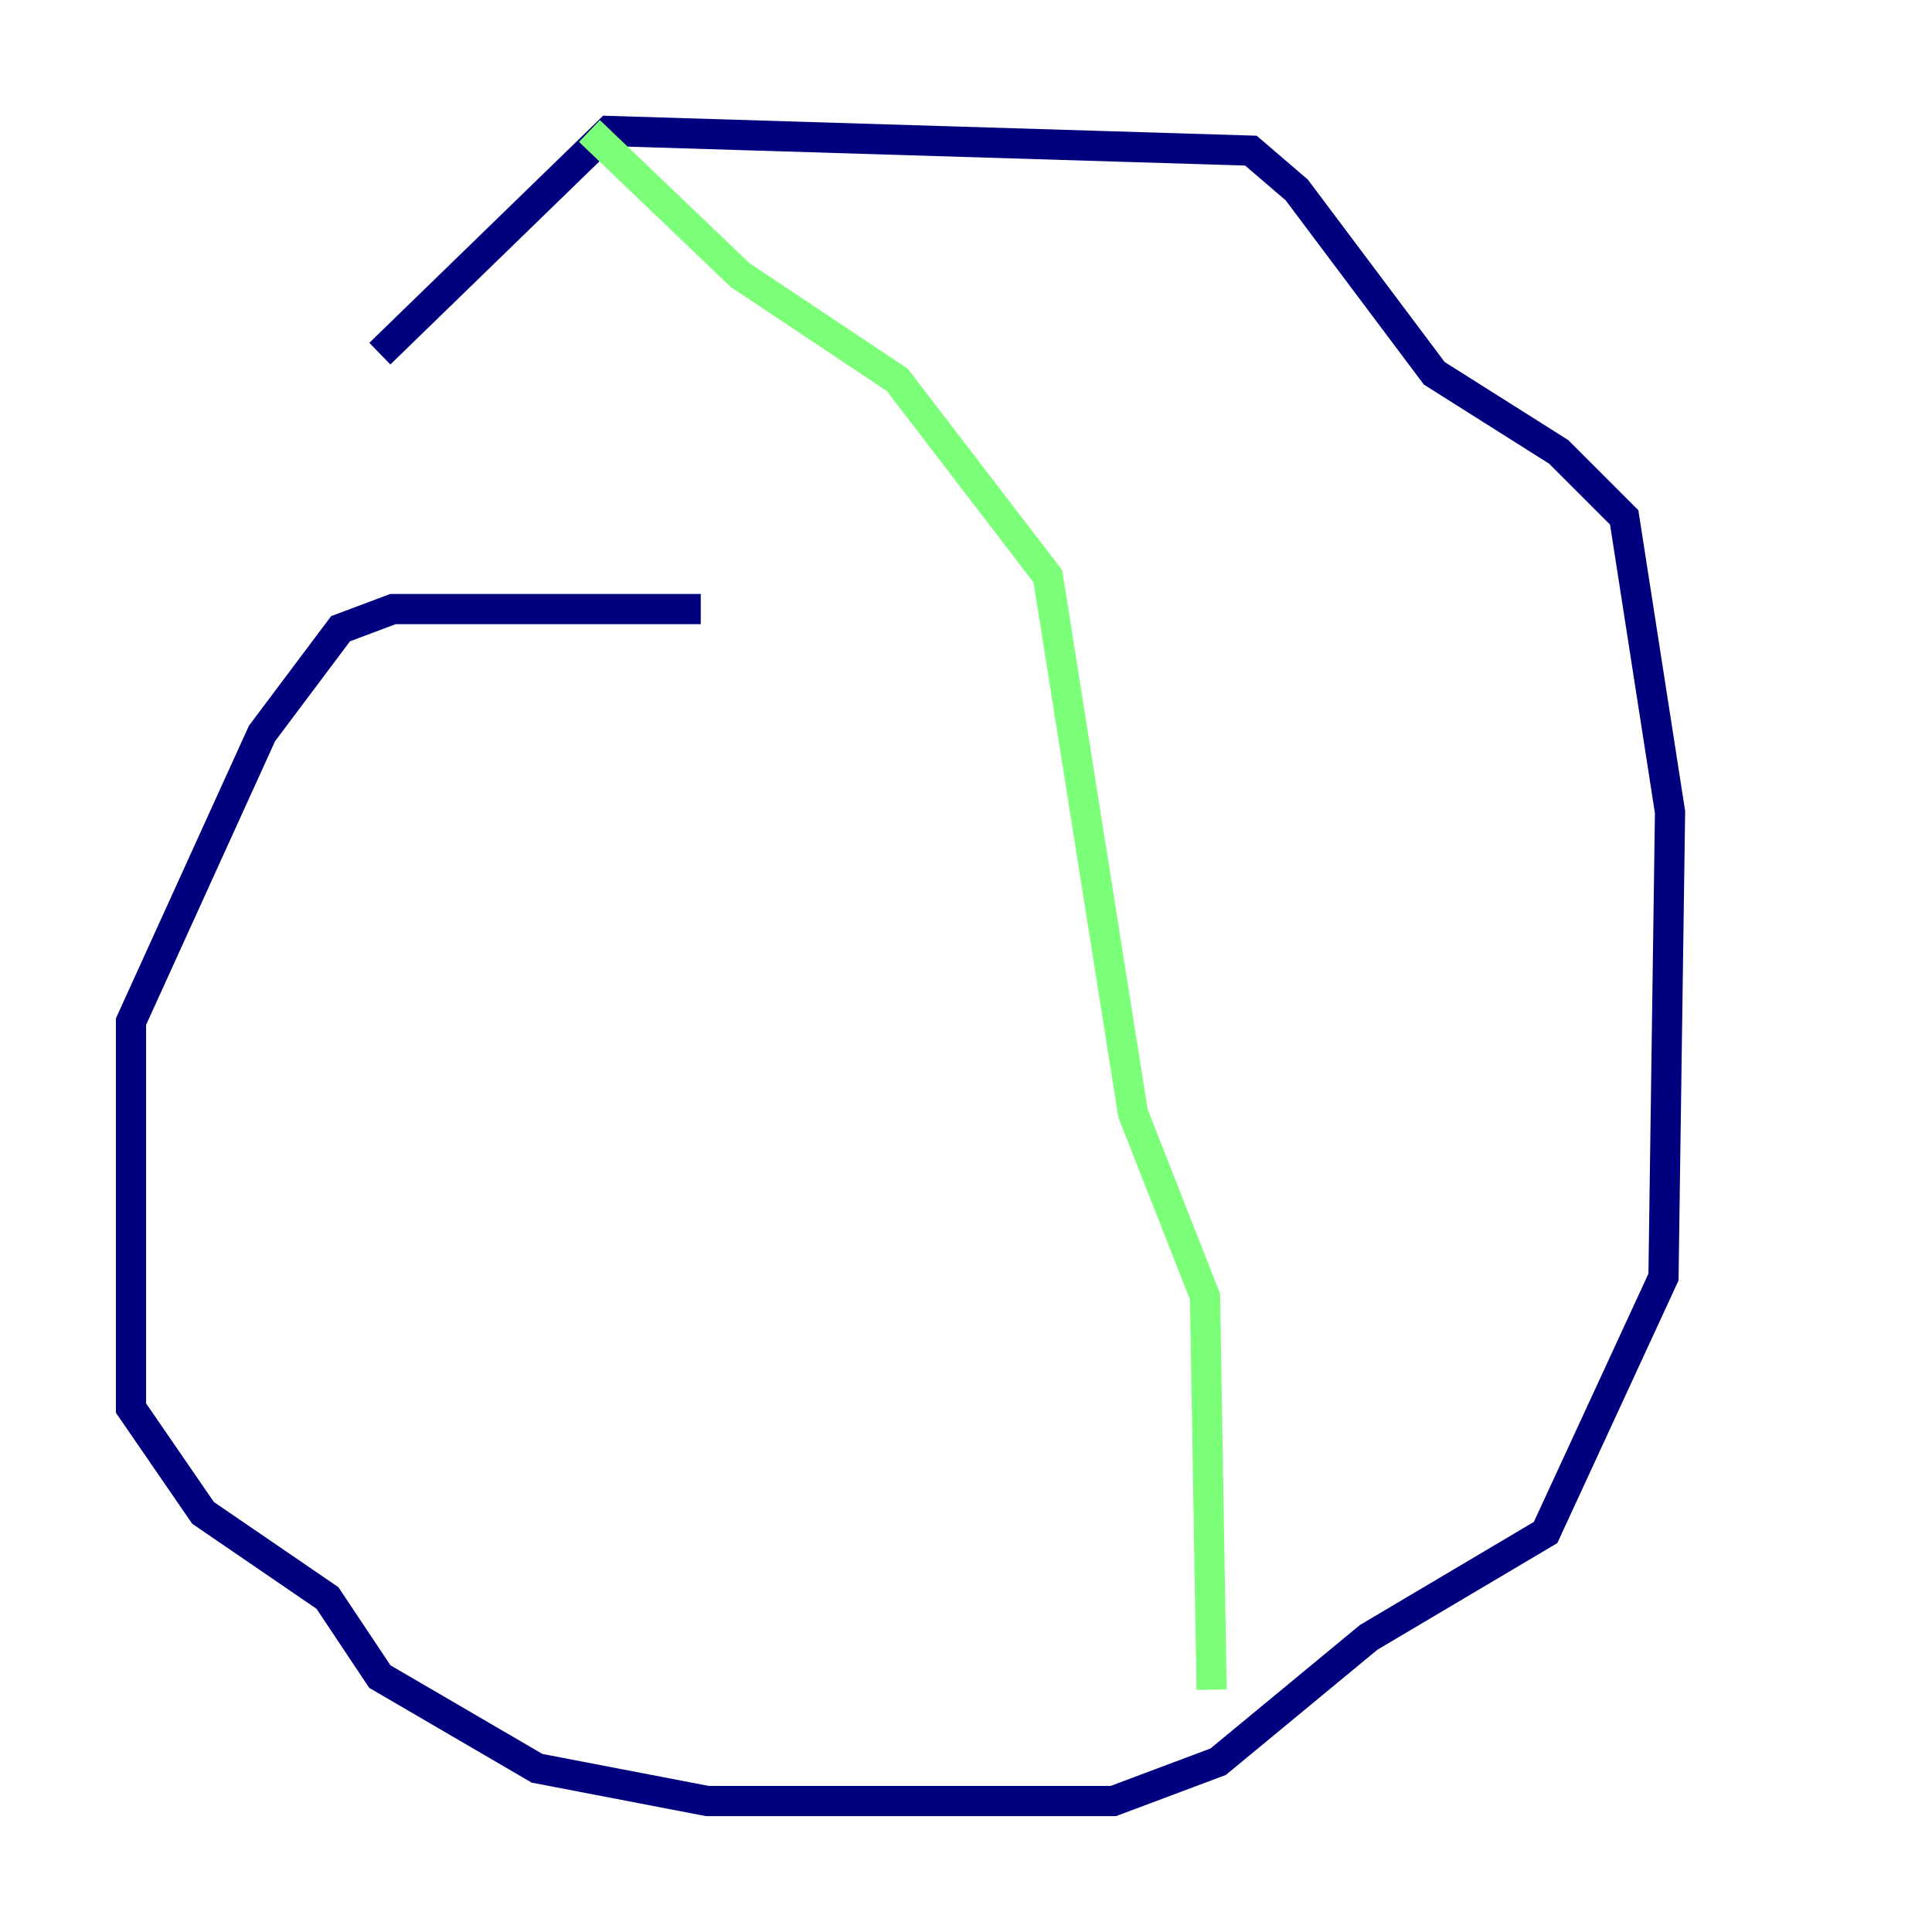 <?xml version="1.0" encoding="utf-8" ?>
<svg baseProfile="tiny" height="128" version="1.2" viewBox="0,0,128,128" width="128" xmlns="http://www.w3.org/2000/svg" xmlns:ev="http://www.w3.org/2001/xml-events" xmlns:xlink="http://www.w3.org/1999/xlink"><defs /><polyline fill="none" points="46.427,40.352 26.034,40.352 22.563,41.654 17.356,48.597 8.678,67.688 8.678,93.288 13.451,100.231 21.695,105.871 25.166,111.078 35.58,117.153 46.861,119.322 73.763,119.322 80.705,116.719 90.685,108.475 102.4,101.532 110.21,84.61 110.644,53.803 107.607,34.278 103.268,29.939 95.024,24.732 85.912,12.583 82.875,9.98 40.352,8.678 25.166,23.43" stroke="#00007f" stroke-width="2" /><polyline fill="none" points="39.051,8.678 49.031,18.224 59.444,25.166 69.424,38.183 75.064,73.763 79.837,85.912 80.271,111.946" stroke="#7cff79" stroke-width="2" /><polyline fill="none" points="43.824,28.637 43.824,28.637" stroke="#7f0000" stroke-width="2" /></svg>